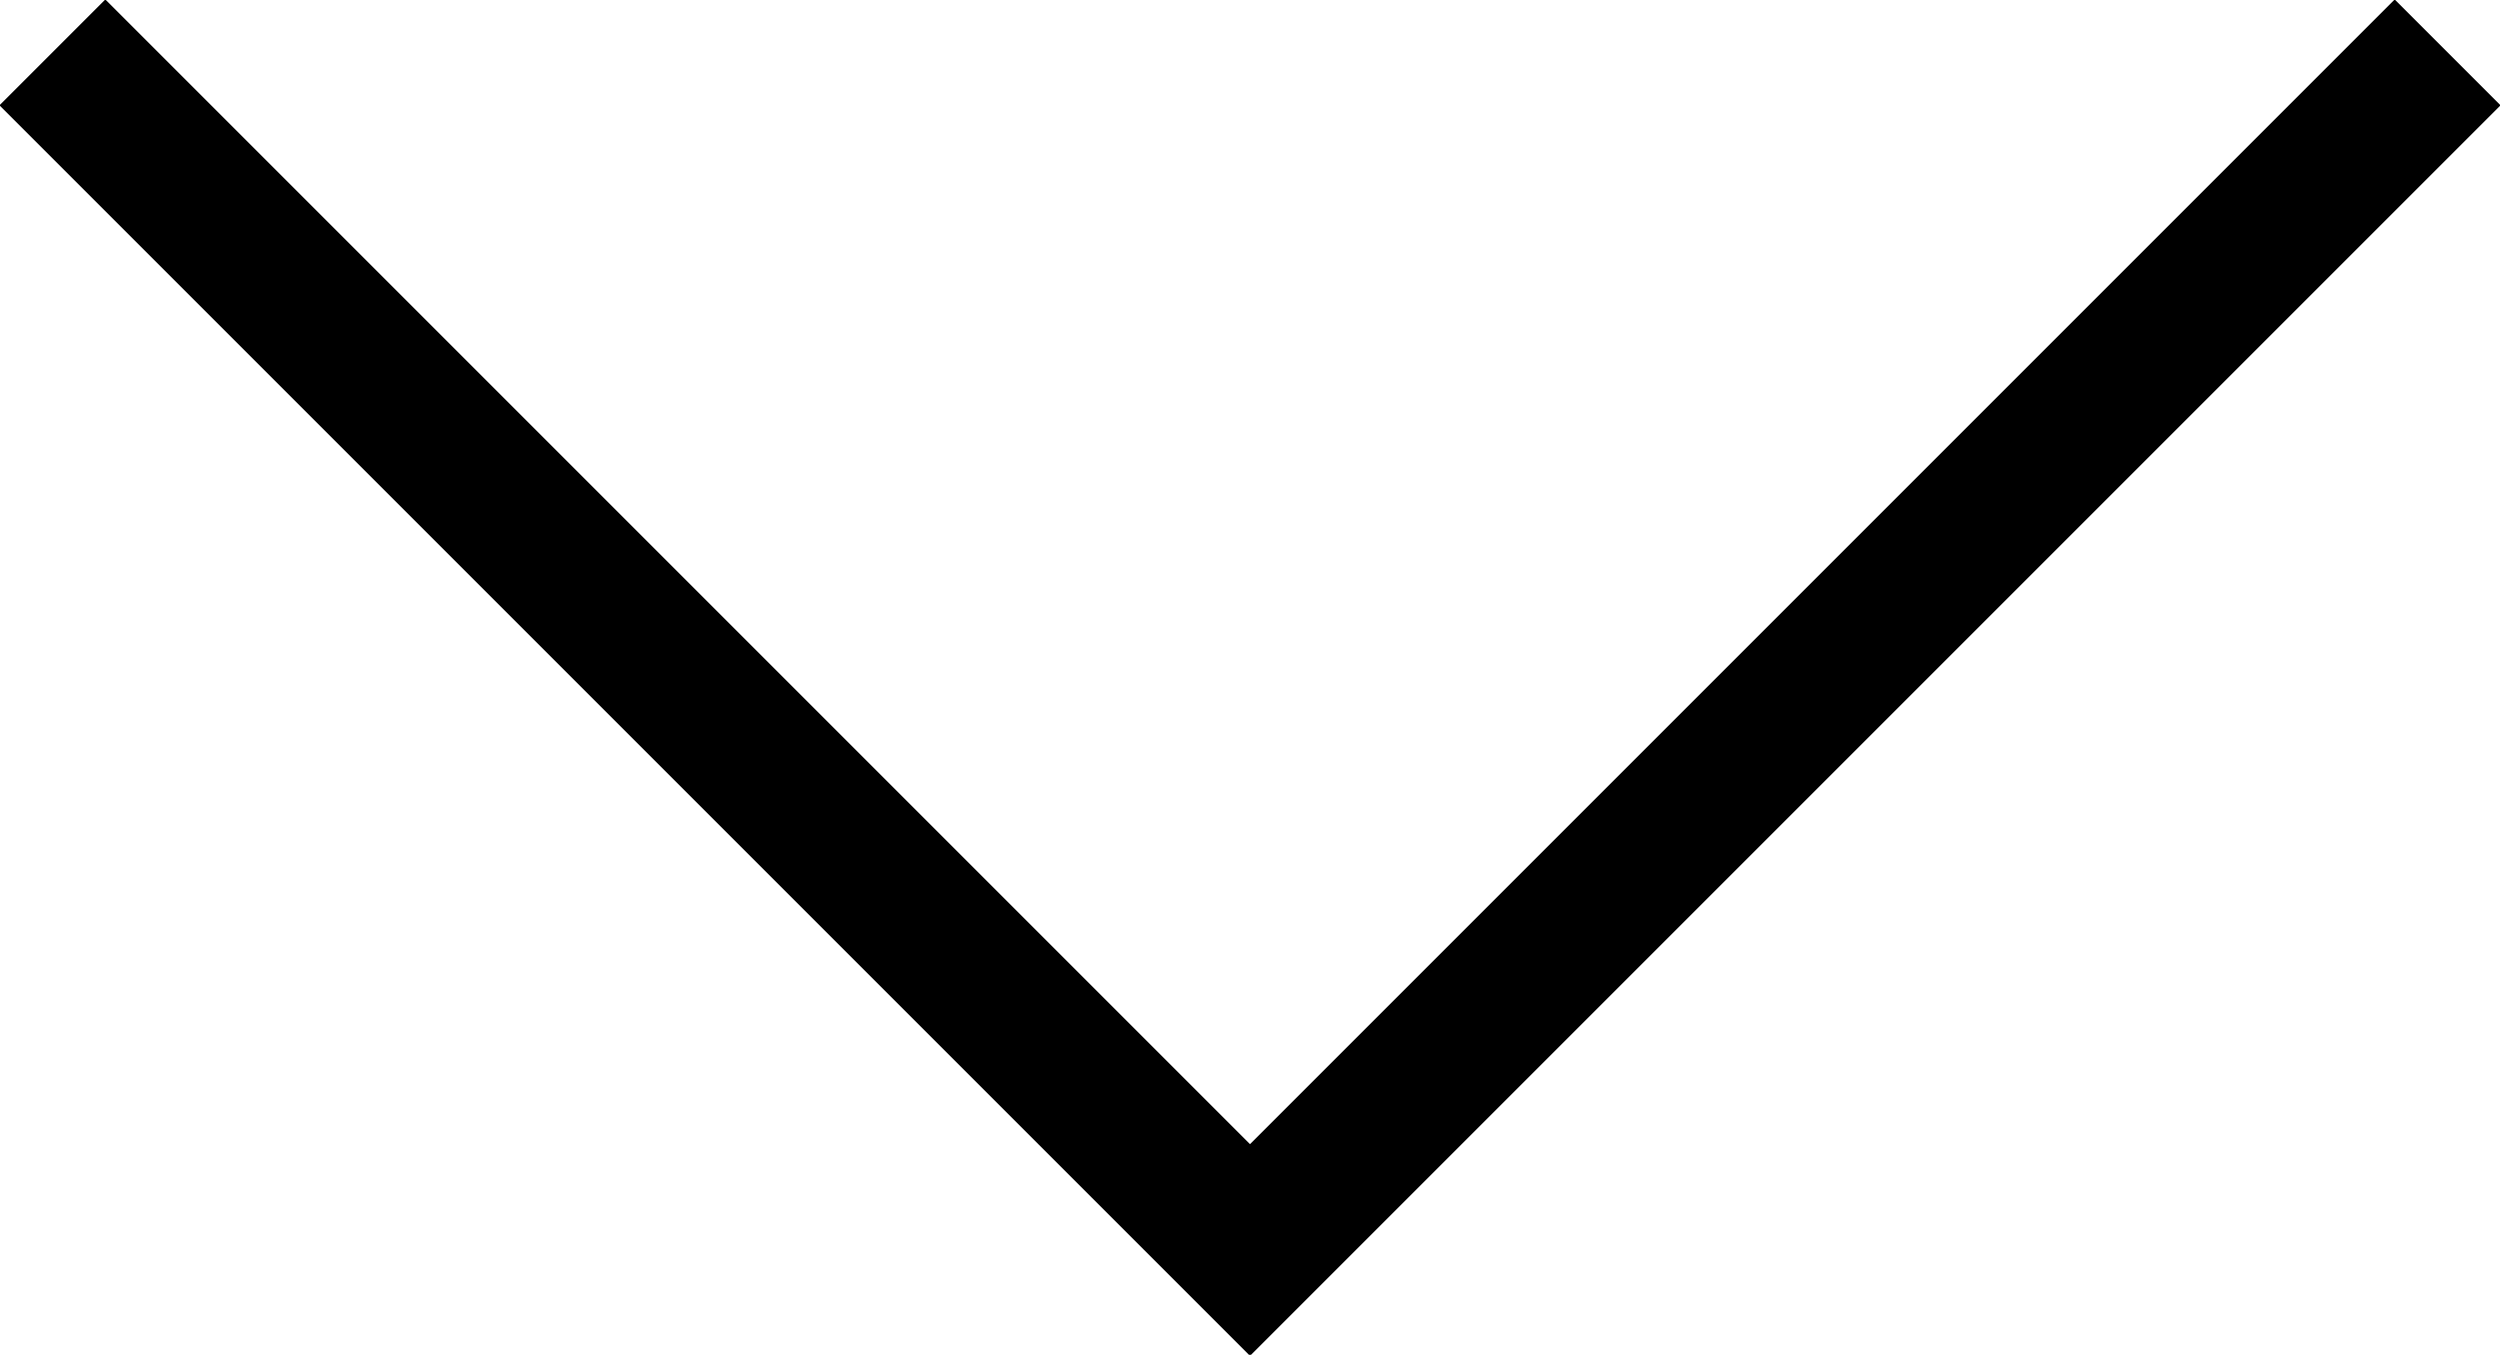 <?xml version="1.0" encoding="utf-8"?>
<!-- Generator: Adobe Illustrator 23.0.1, SVG Export Plug-In . SVG Version: 6.00 Build 0)  -->
<svg version="1.1" id="Layer_1" 
  xmlns="http://www.w3.org/2000/svg" 
  xmlns:xlink="http://www.w3.org/1999/xlink" x="0px" y="0px" viewBox="0 0 33.4 18.1" style="enable-background:new 0 0 33.4 18.1;" xml:space="preserve">
  <style type="text/css">
	.st0{fill:none;stroke:#000000;stroke-width:2;}
  </style>
  <polyline class="st0" points="0.7,0.7 16.7,16.7 32.7,0.7 "/>
</svg>
